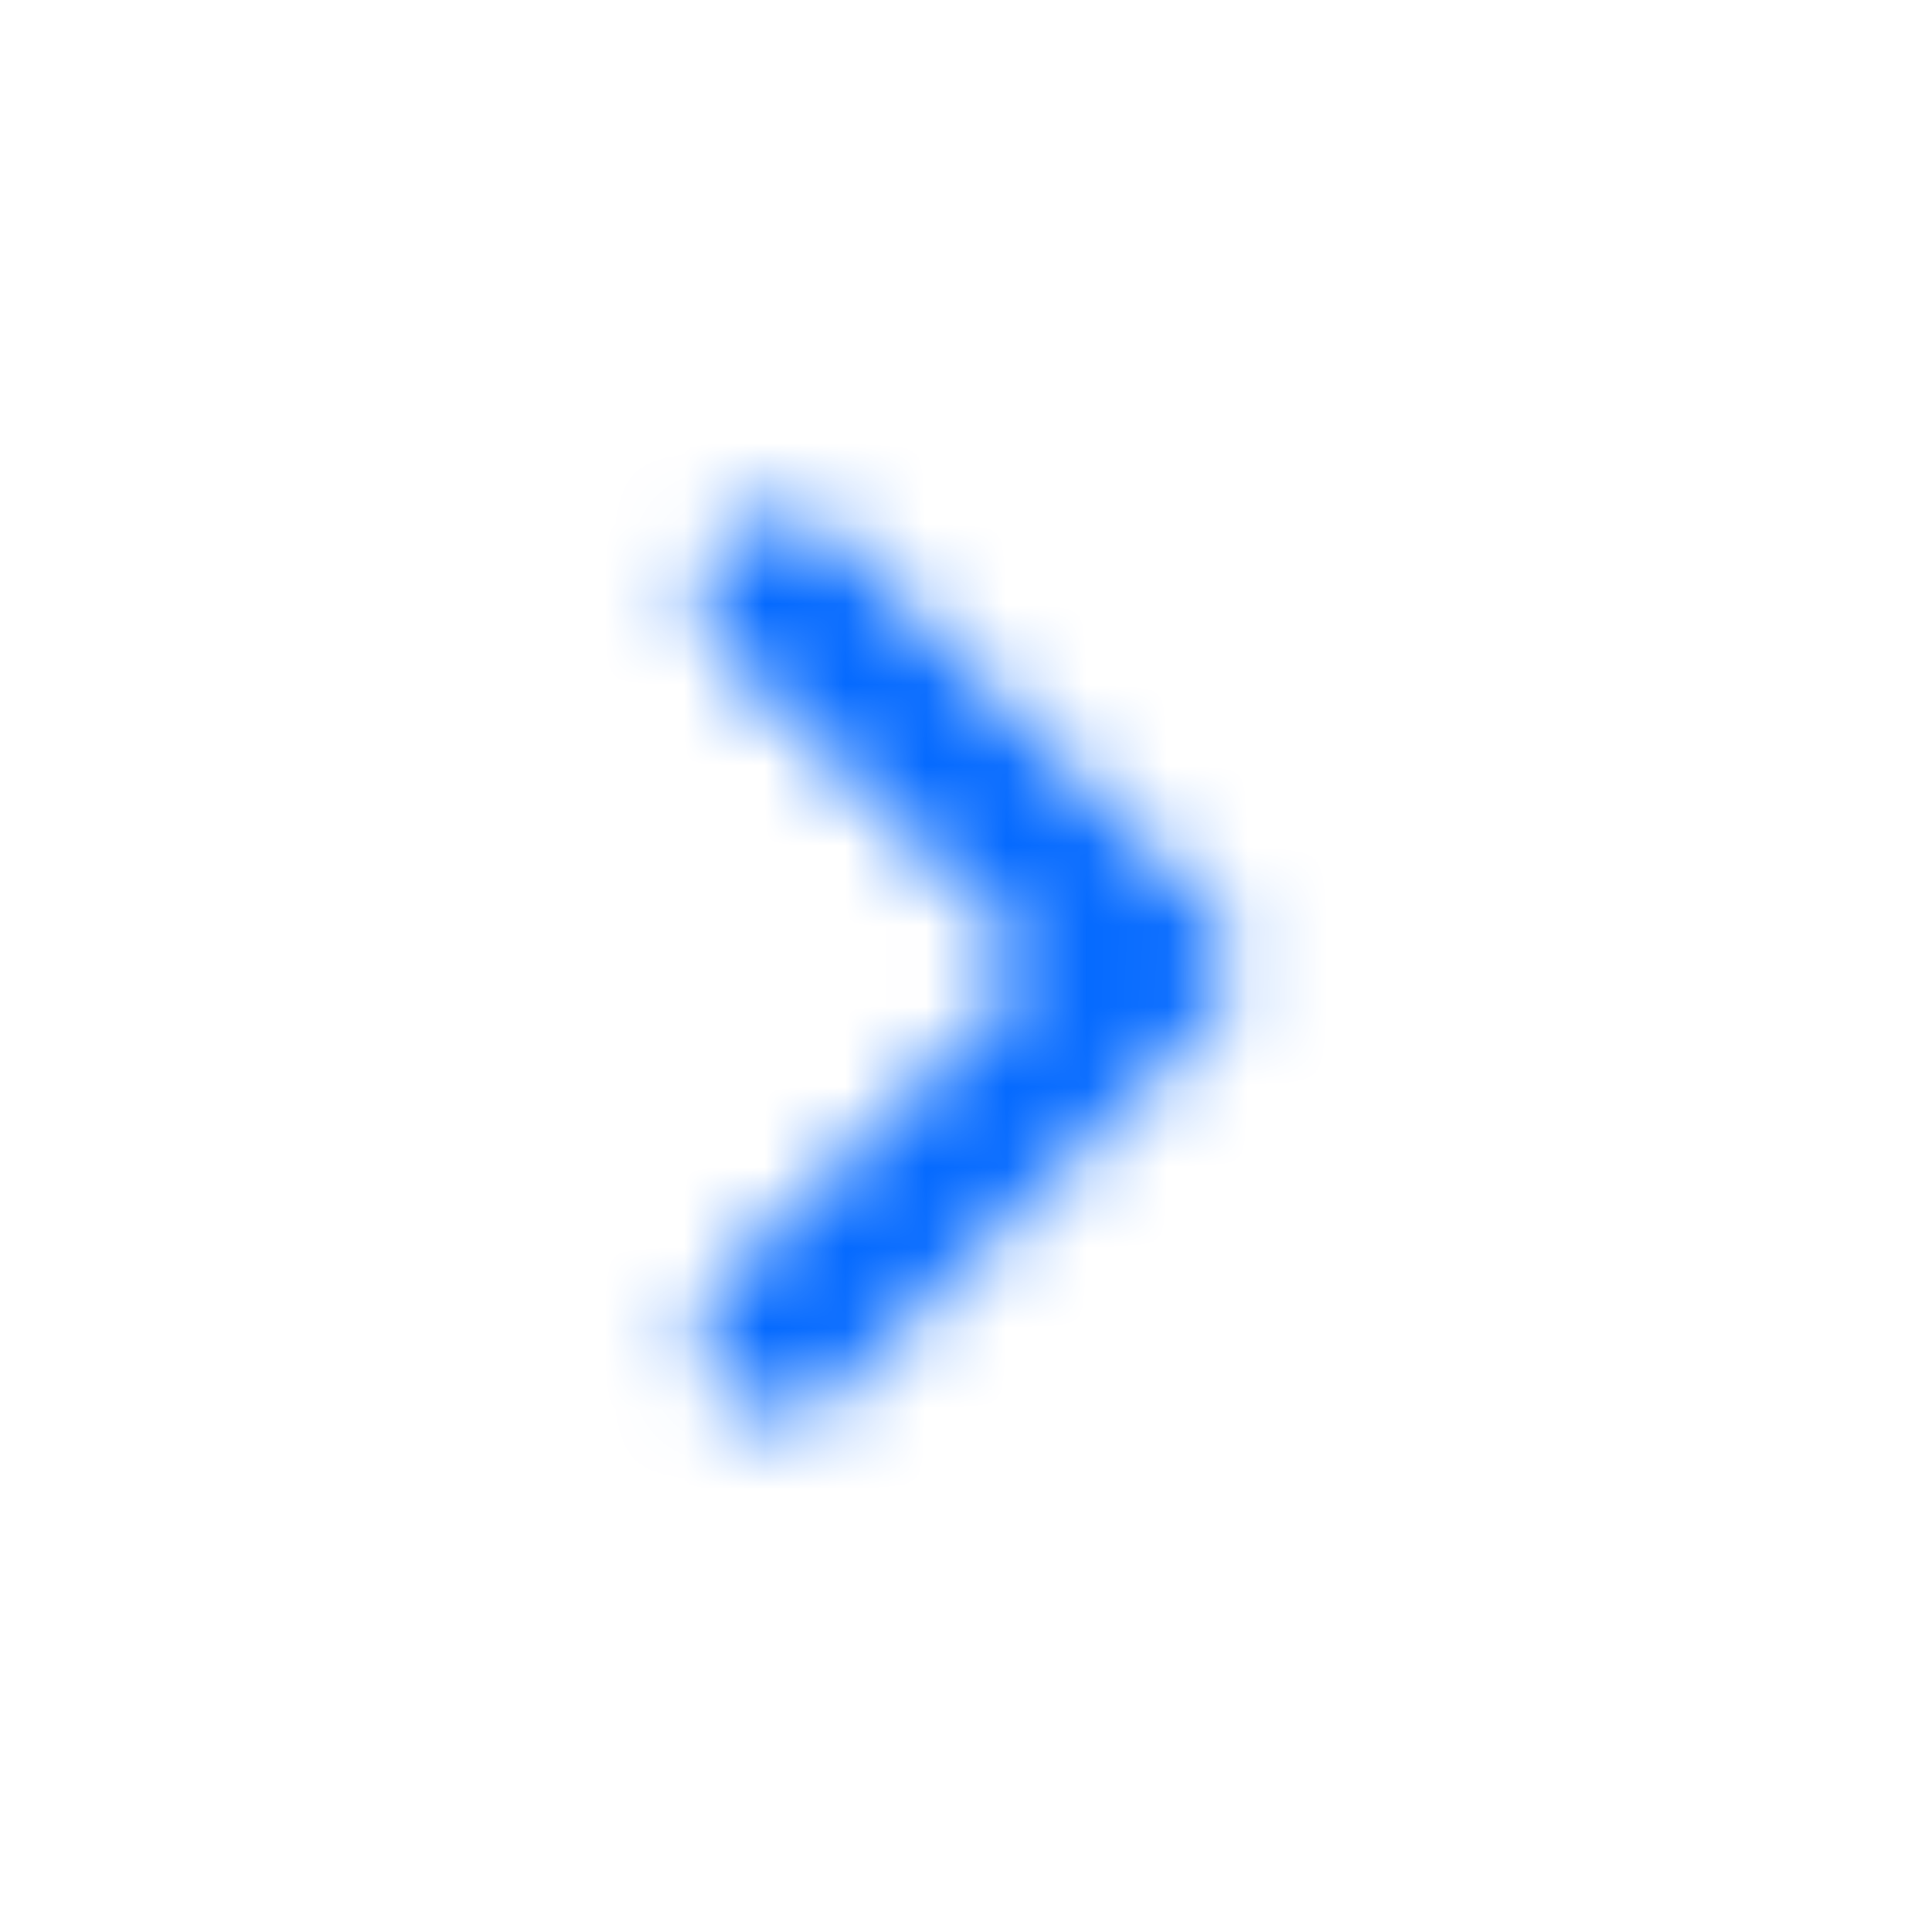 <svg width="24" height="24" viewBox="0 0 24 24" fill="none" xmlns="http://www.w3.org/2000/svg">
<mask id="mask0_348_1793" style="mask-type:alpha" maskUnits="userSpaceOnUse" x="8" y="6" width="8" height="12">
<path d="M9 6.711C8.61 7.101 8.61 7.731 9 8.121L12.88 12.001L9 15.881C8.61 16.271 8.61 16.901 9 17.291C9.39 17.681 10.02 17.681 10.409 17.291L14.999 12.701C15.389 12.311 15.389 11.681 14.999 11.291L10.409 6.701C10.03 6.321 9.39 6.321 9 6.711Z" fill="black"/>
</mask>
<g mask="url(#mask0_348_1793)">
<rect width="24" height="24" fill="#056AFF"/>
</g>
</svg>
